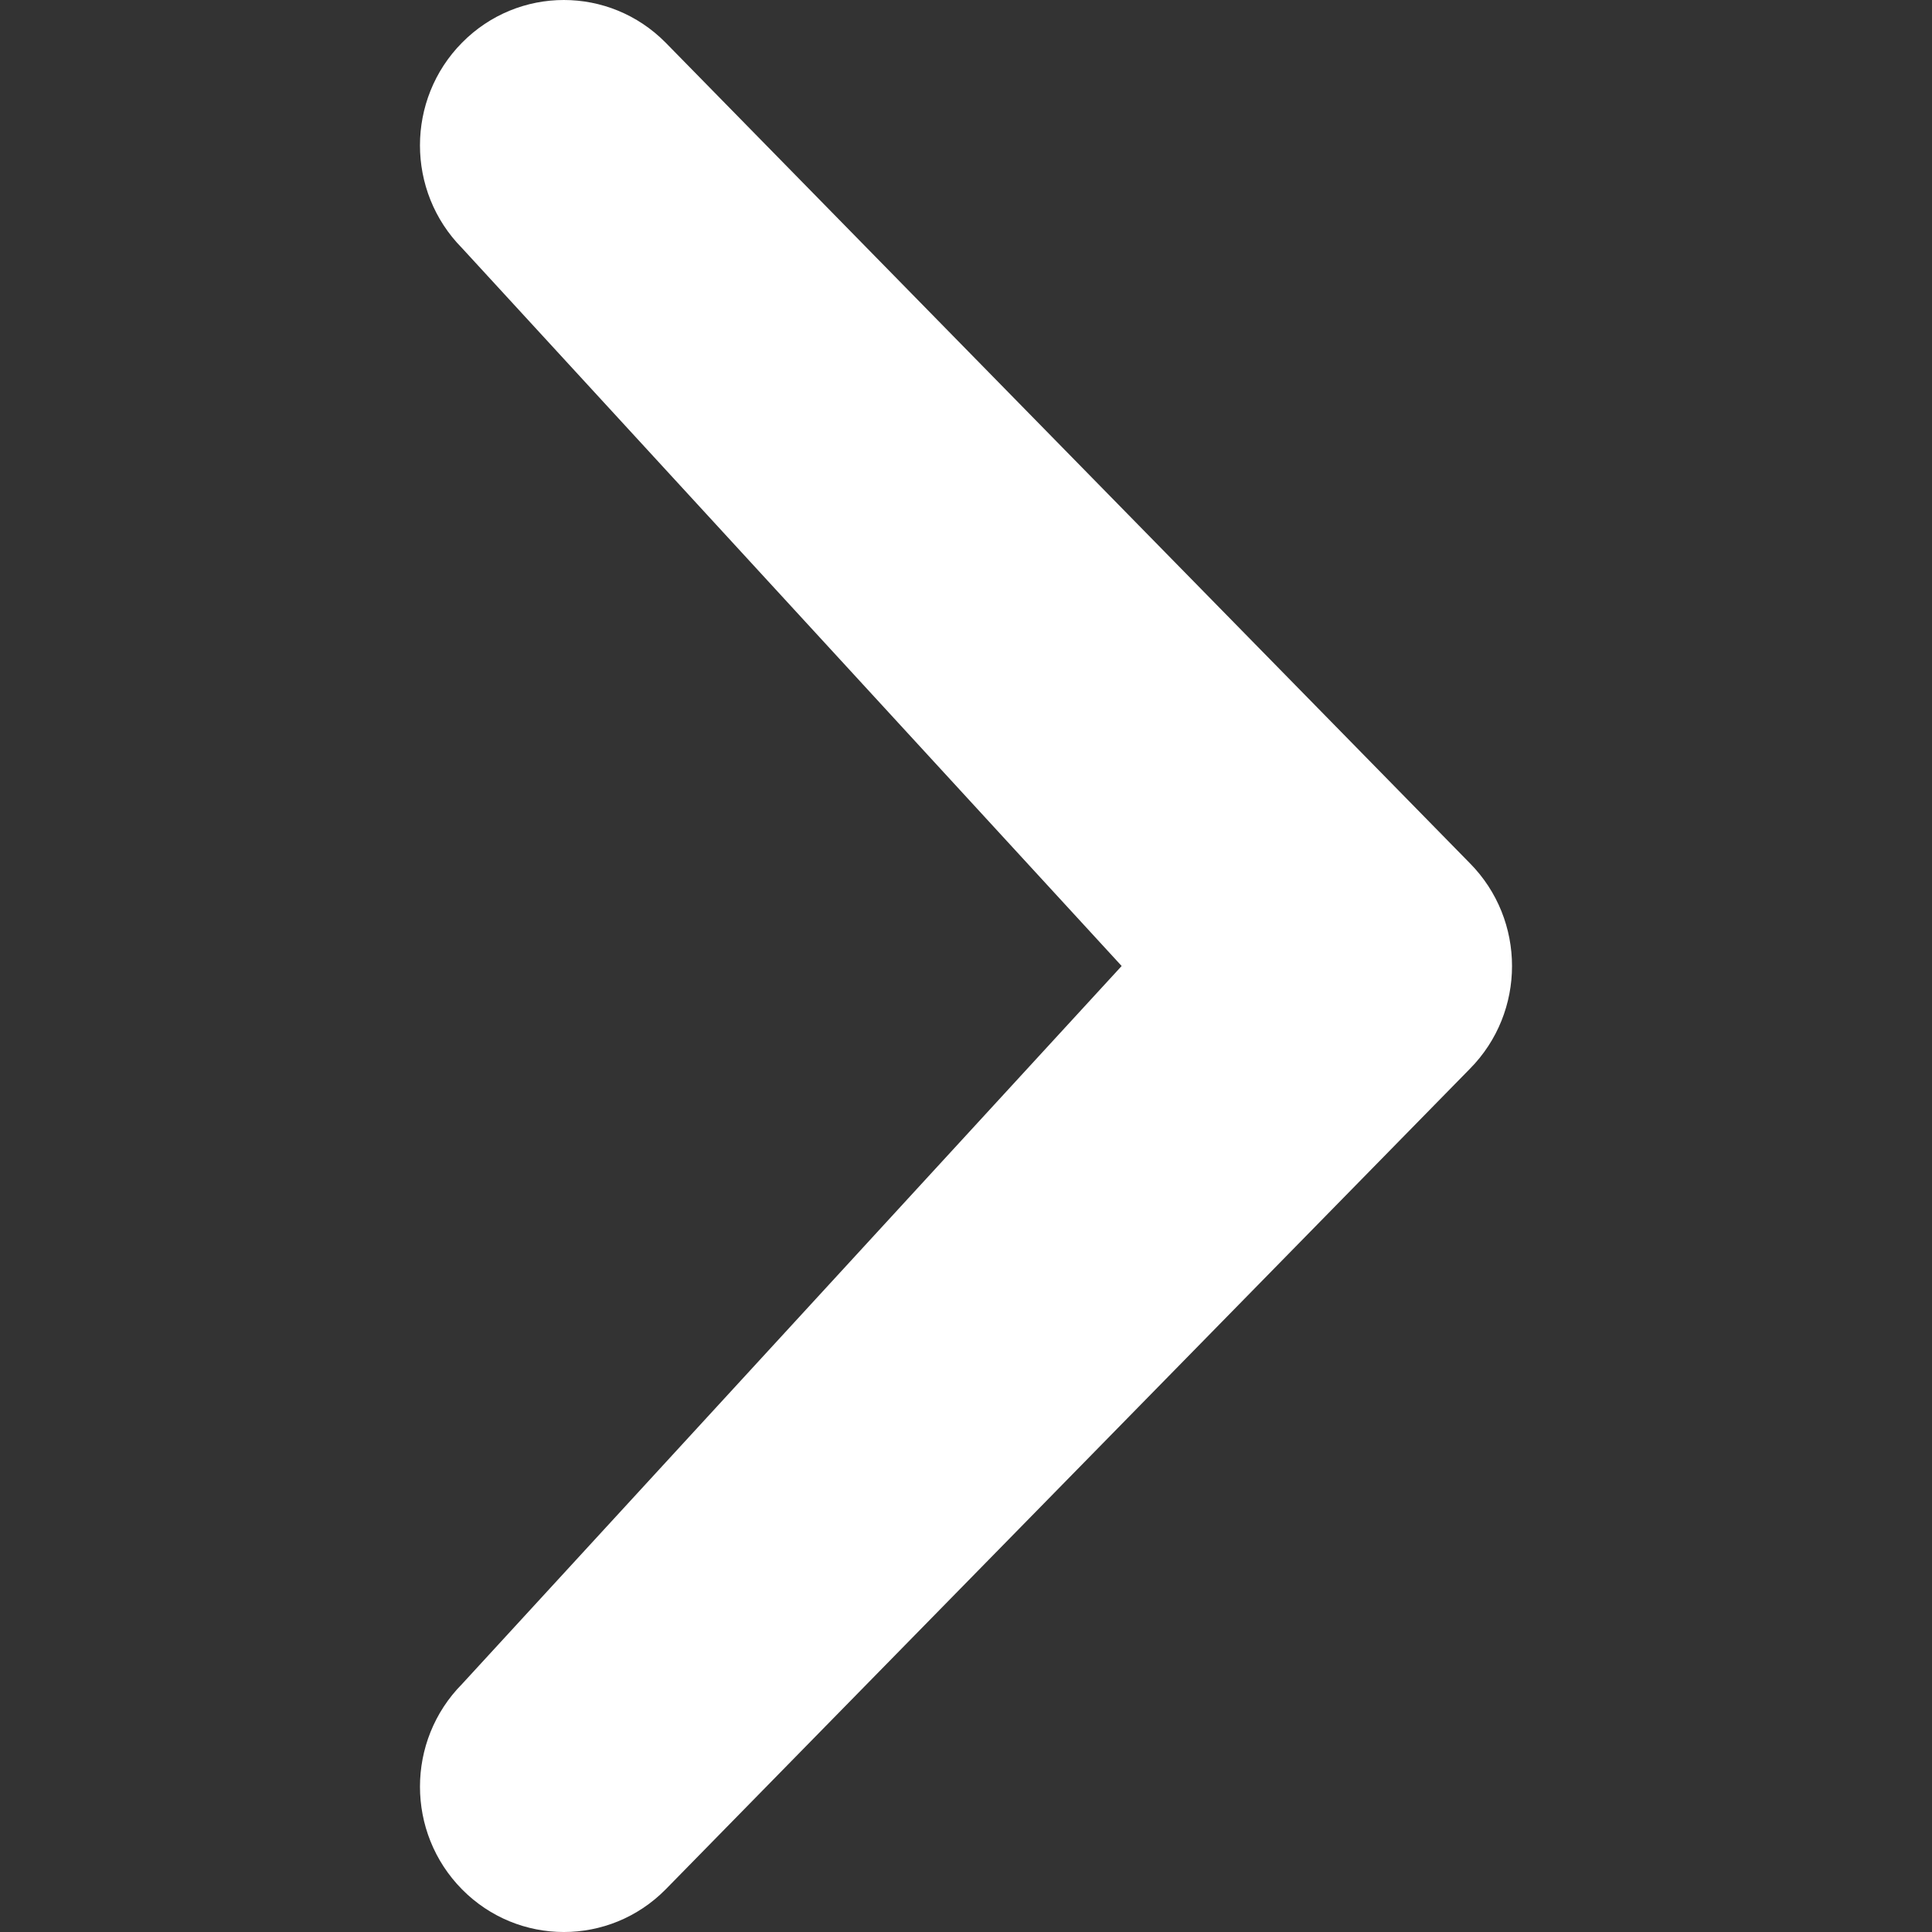 <svg version="1.1" xmlns="http://www.w3.org/2000/svg" xmlns:xlink="http://www.w3.org/1999/xlink" x="0px" y="0px"
	 viewBox="0 0 46 46" style="enable-background:new 0 0 46 46;" xml:space="preserve">
<rect x="0" y="0" width="46" height="46" fill="#333333" stroke="none"/>
<g>
	<path style="fill:#fff;" d="M11.003,40.094c-1.338,1.352-1.338,3.541,0,4.893c1.336,1.35,3.506,1.352,4.844,0l19.15-19.539
		c1.338-1.352,1.338-3.543,0-4.895L15.847,1.014c-1.338-1.352-3.506-1.352-4.844,0s-1.338,3.541-0.002,4.893L26.706,23
		L11.003,40.094z"/>
</g>
</svg>
